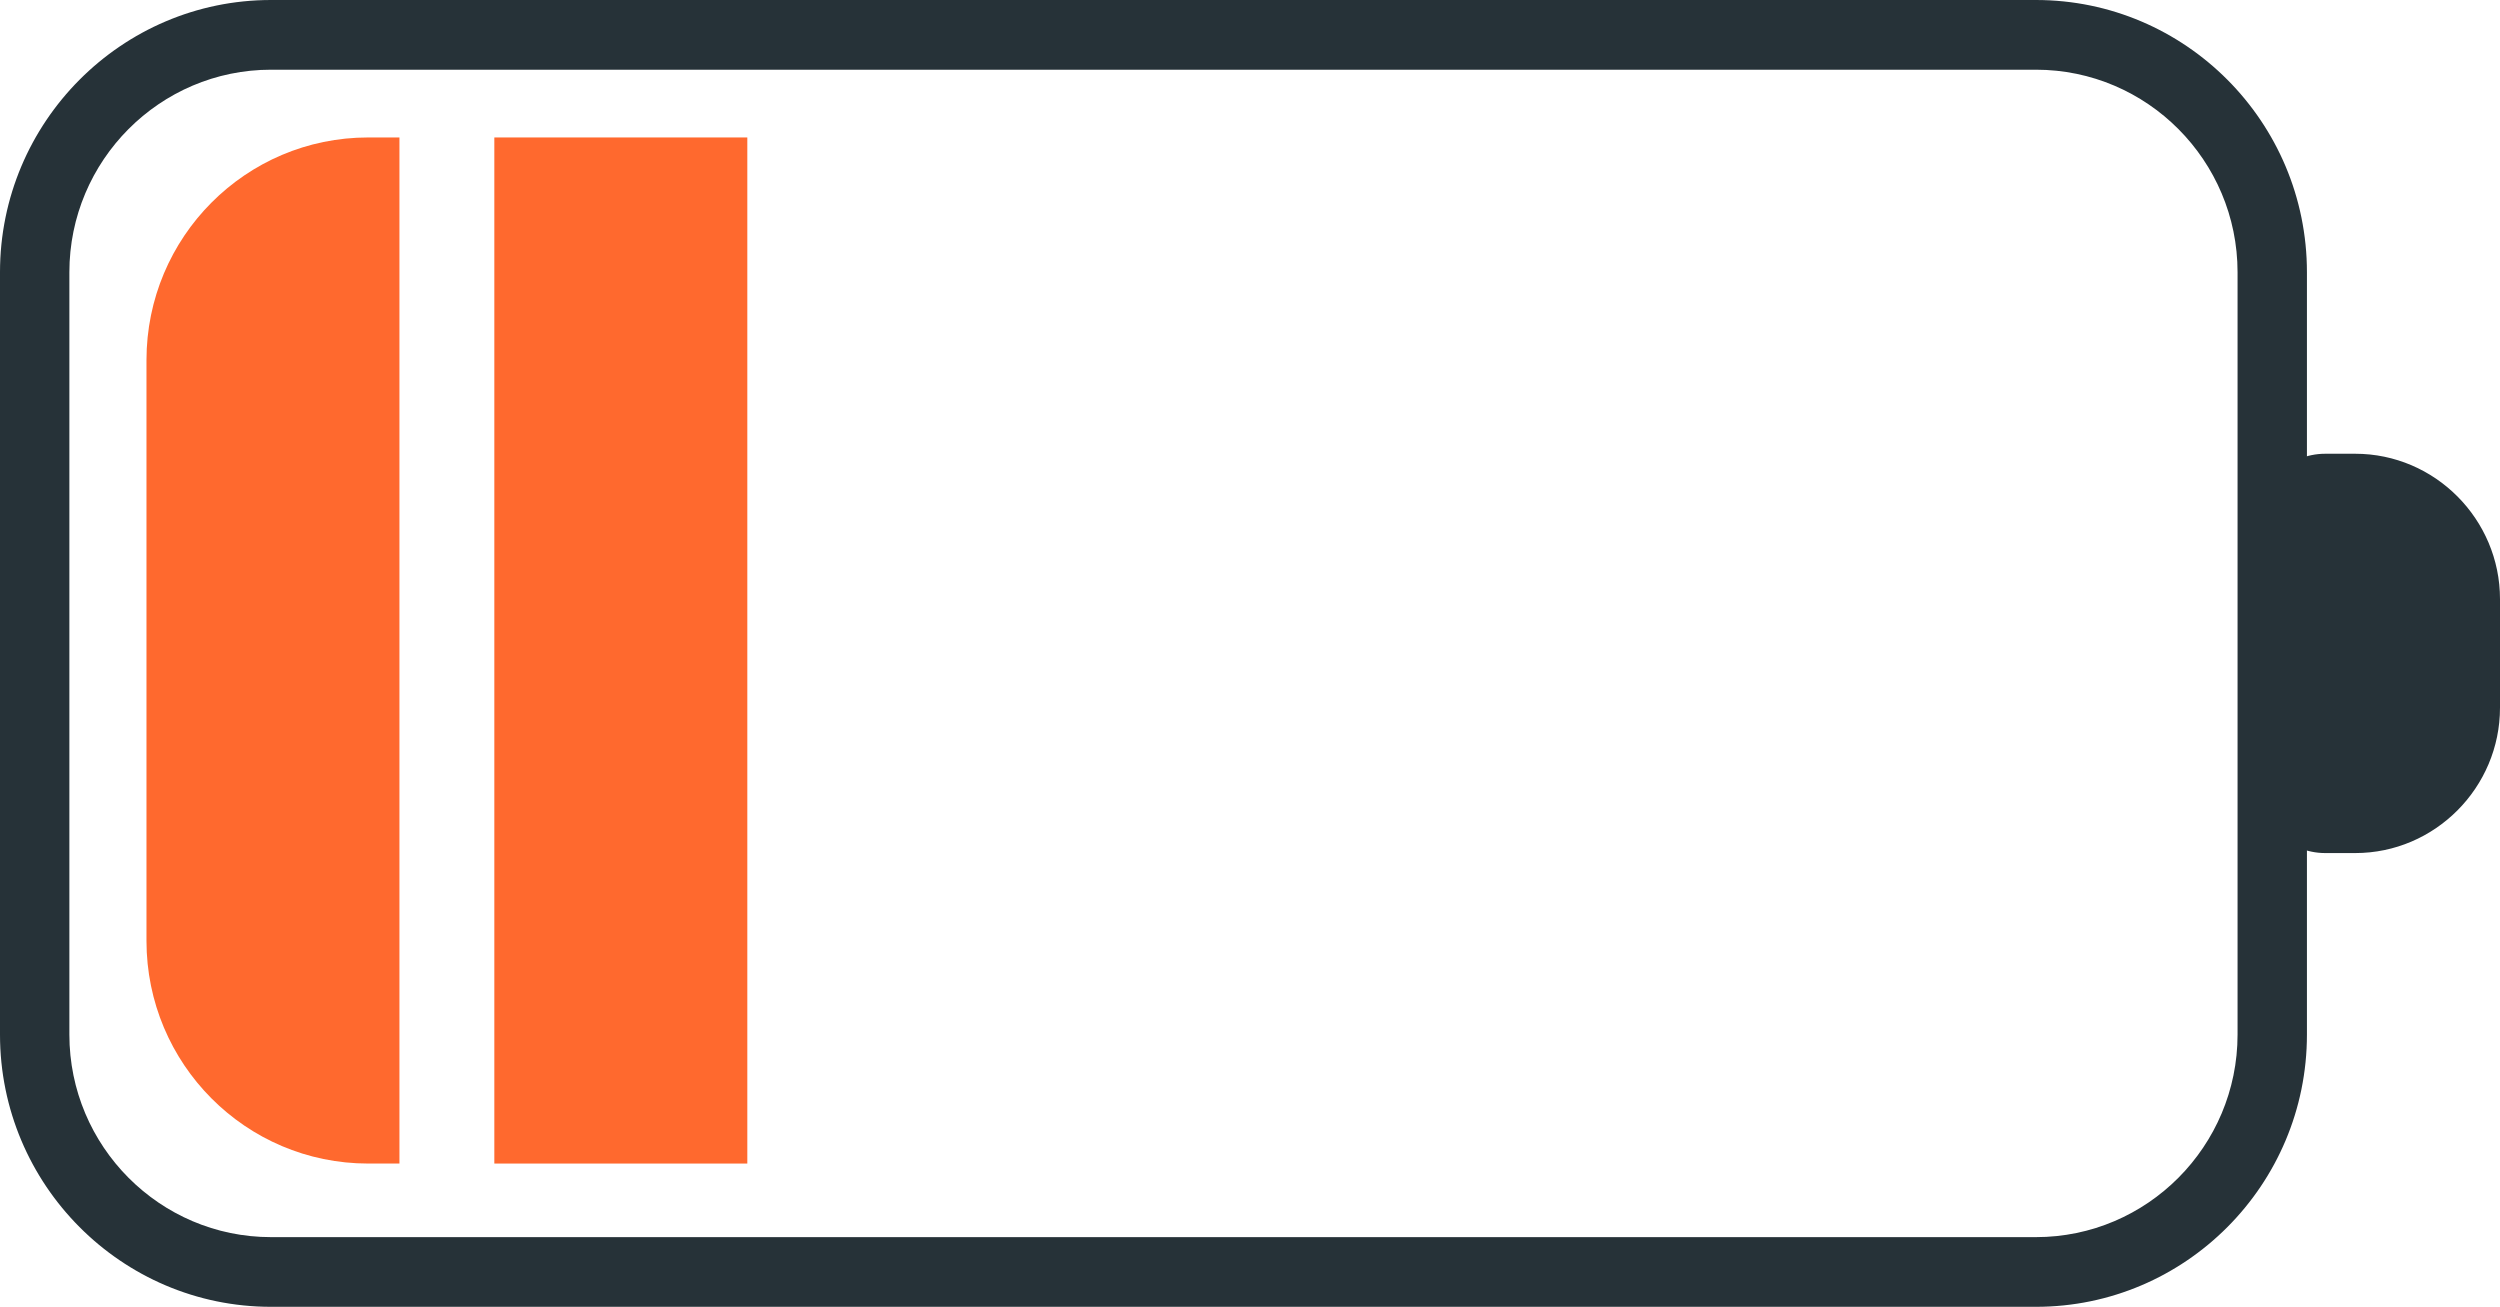<svg width="176" height="92" viewBox="0 0 176 92" fill="none" xmlns="http://www.w3.org/2000/svg">
<path d="M158.898 55.238V36.763C158.898 34.113 161.056 31.944 163.694 31.944H165.809C171.414 31.944 176 36.552 176 42.182V49.818C176 55.449 171.414 60.056 165.809 60.056H163.694C161.056 60.056 158.898 57.888 158.898 55.238Z" fill="#263238"/>
<path d="M10.312 66.234V25.357C10.312 16.697 17.3 9.677 25.92 9.677H28.121V81.914H25.92C17.3 81.914 10.312 74.895 10.312 66.234Z" fill="#FF692E"/>
<path d="M34.801 9.677H52.611V81.914H34.801V9.677Z" fill="#FF692E"/>
<path d="M157.524 19.165C157.524 11.304 151.157 4.907 143.33 4.907H19.078C11.251 4.907 4.884 11.304 4.884 19.165V72.836C4.884 80.698 11.251 87.094 19.078 87.094H143.33C151.157 87.094 157.524 80.698 157.524 72.836V19.165ZM0 72.836V19.165C0 8.598 8.559 0 19.078 0H143.33C153.85 0 162.408 8.598 162.408 19.165V72.836C162.408 83.404 153.85 92 143.33 92H19.078C8.559 92 0 83.404 0 72.836Z" fill="#263238"/>
</svg>

